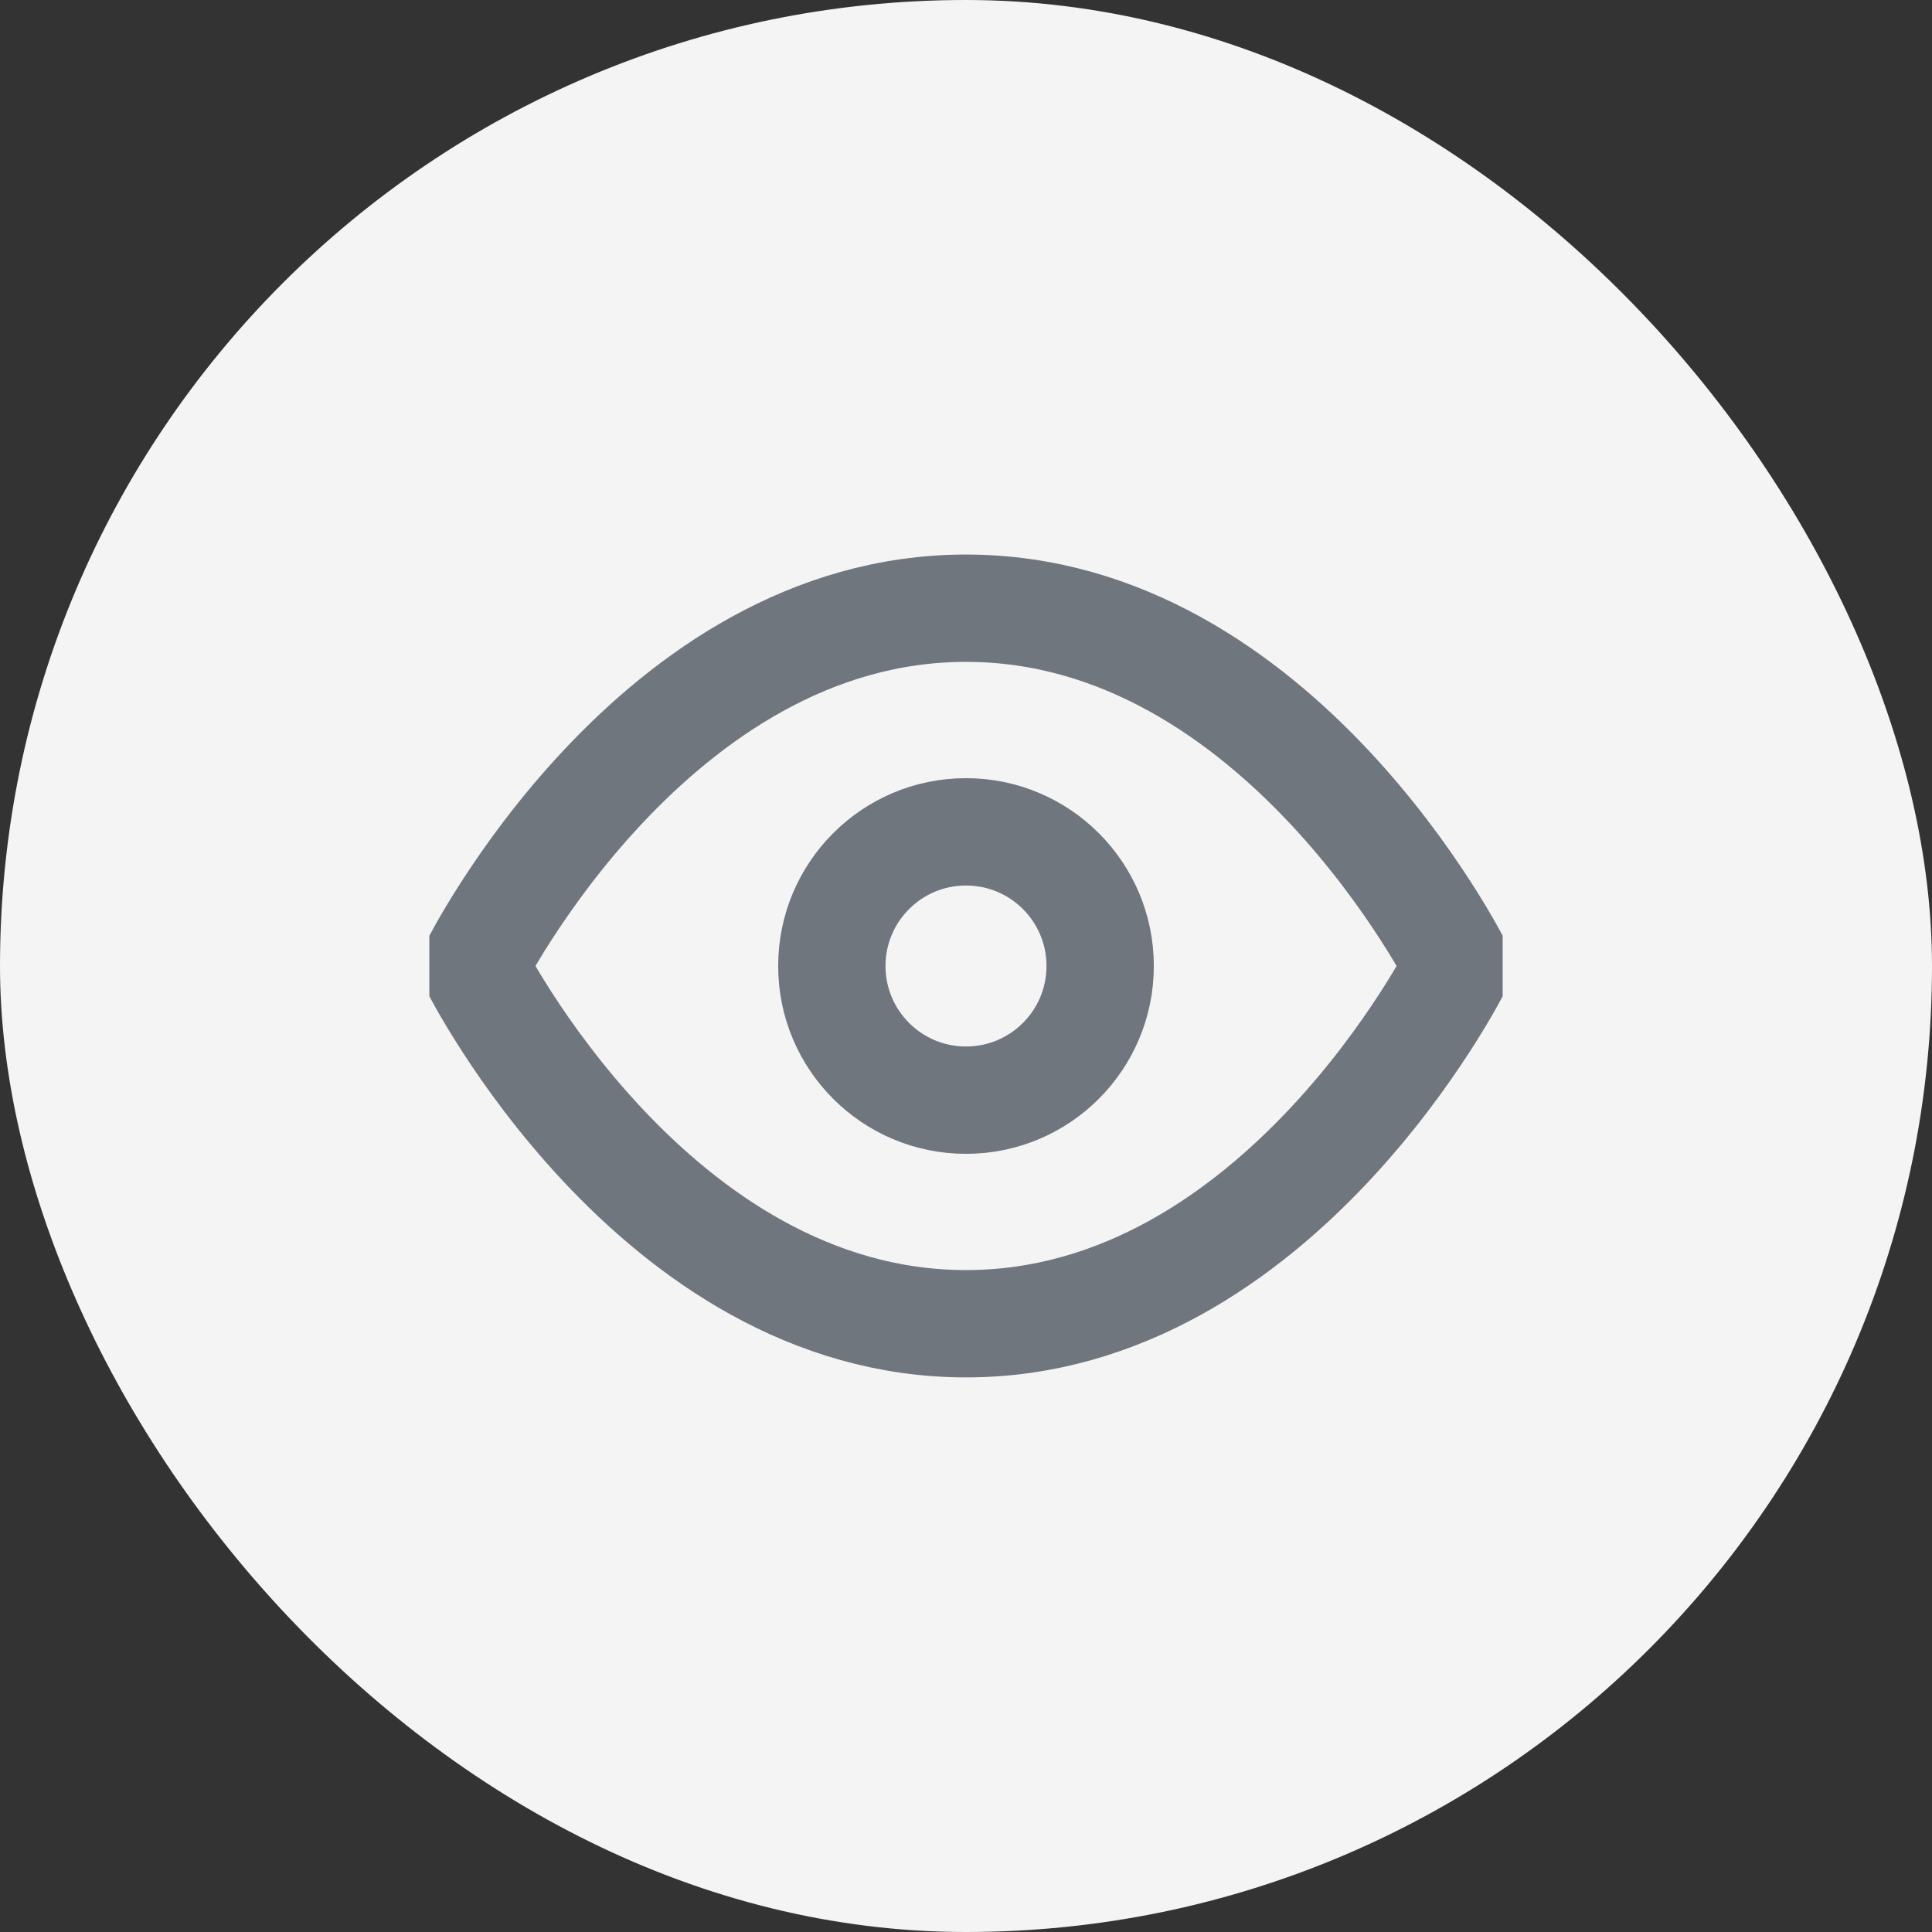<svg width="36" height="36" viewBox="0 0 36 36" fill="none" xmlns="http://www.w3.org/2000/svg">
<rect x="0" y="0" width="36" height="36" fill="#333333" stroke="none"/>
<rect width="36" height="36" rx="18" fill="#F4F4F4"/>
<g clip-path="url(#clip0_776_37924)">
<g clip-path="url(#clip1_776_37924)">
<path d="M8.834 18C8.834 18 12.167 11.333 18.001 11.333C23.834 11.333 27.167 18 27.167 18C27.167 18 23.834 24.666 18.001 24.666C12.167 24.666 8.834 18 8.834 18Z" stroke="#6F767E" stroke-width="2" stroke-linecap="round" stroke-linejoin="round"/>
<path d="M18 20.5C19.381 20.5 20.5 19.381 20.5 18C20.5 16.619 19.381 15.5 18 15.5C16.619 15.5 15.5 16.619 15.5 18C15.5 19.381 16.619 20.5 18 20.5Z" stroke="#6F767E" stroke-width="2" stroke-linecap="round" stroke-linejoin="round"/>
</g>
</g>
<defs>
<clipPath id="clip0_776_37924">
<rect width="20" height="20" fill="white" transform="translate(8 8)"/>
</clipPath>
<clipPath id="clip1_776_37924">
<rect width="20" height="20" fill="white" transform="translate(8 8)"/>
</clipPath>
</defs>
</svg>
